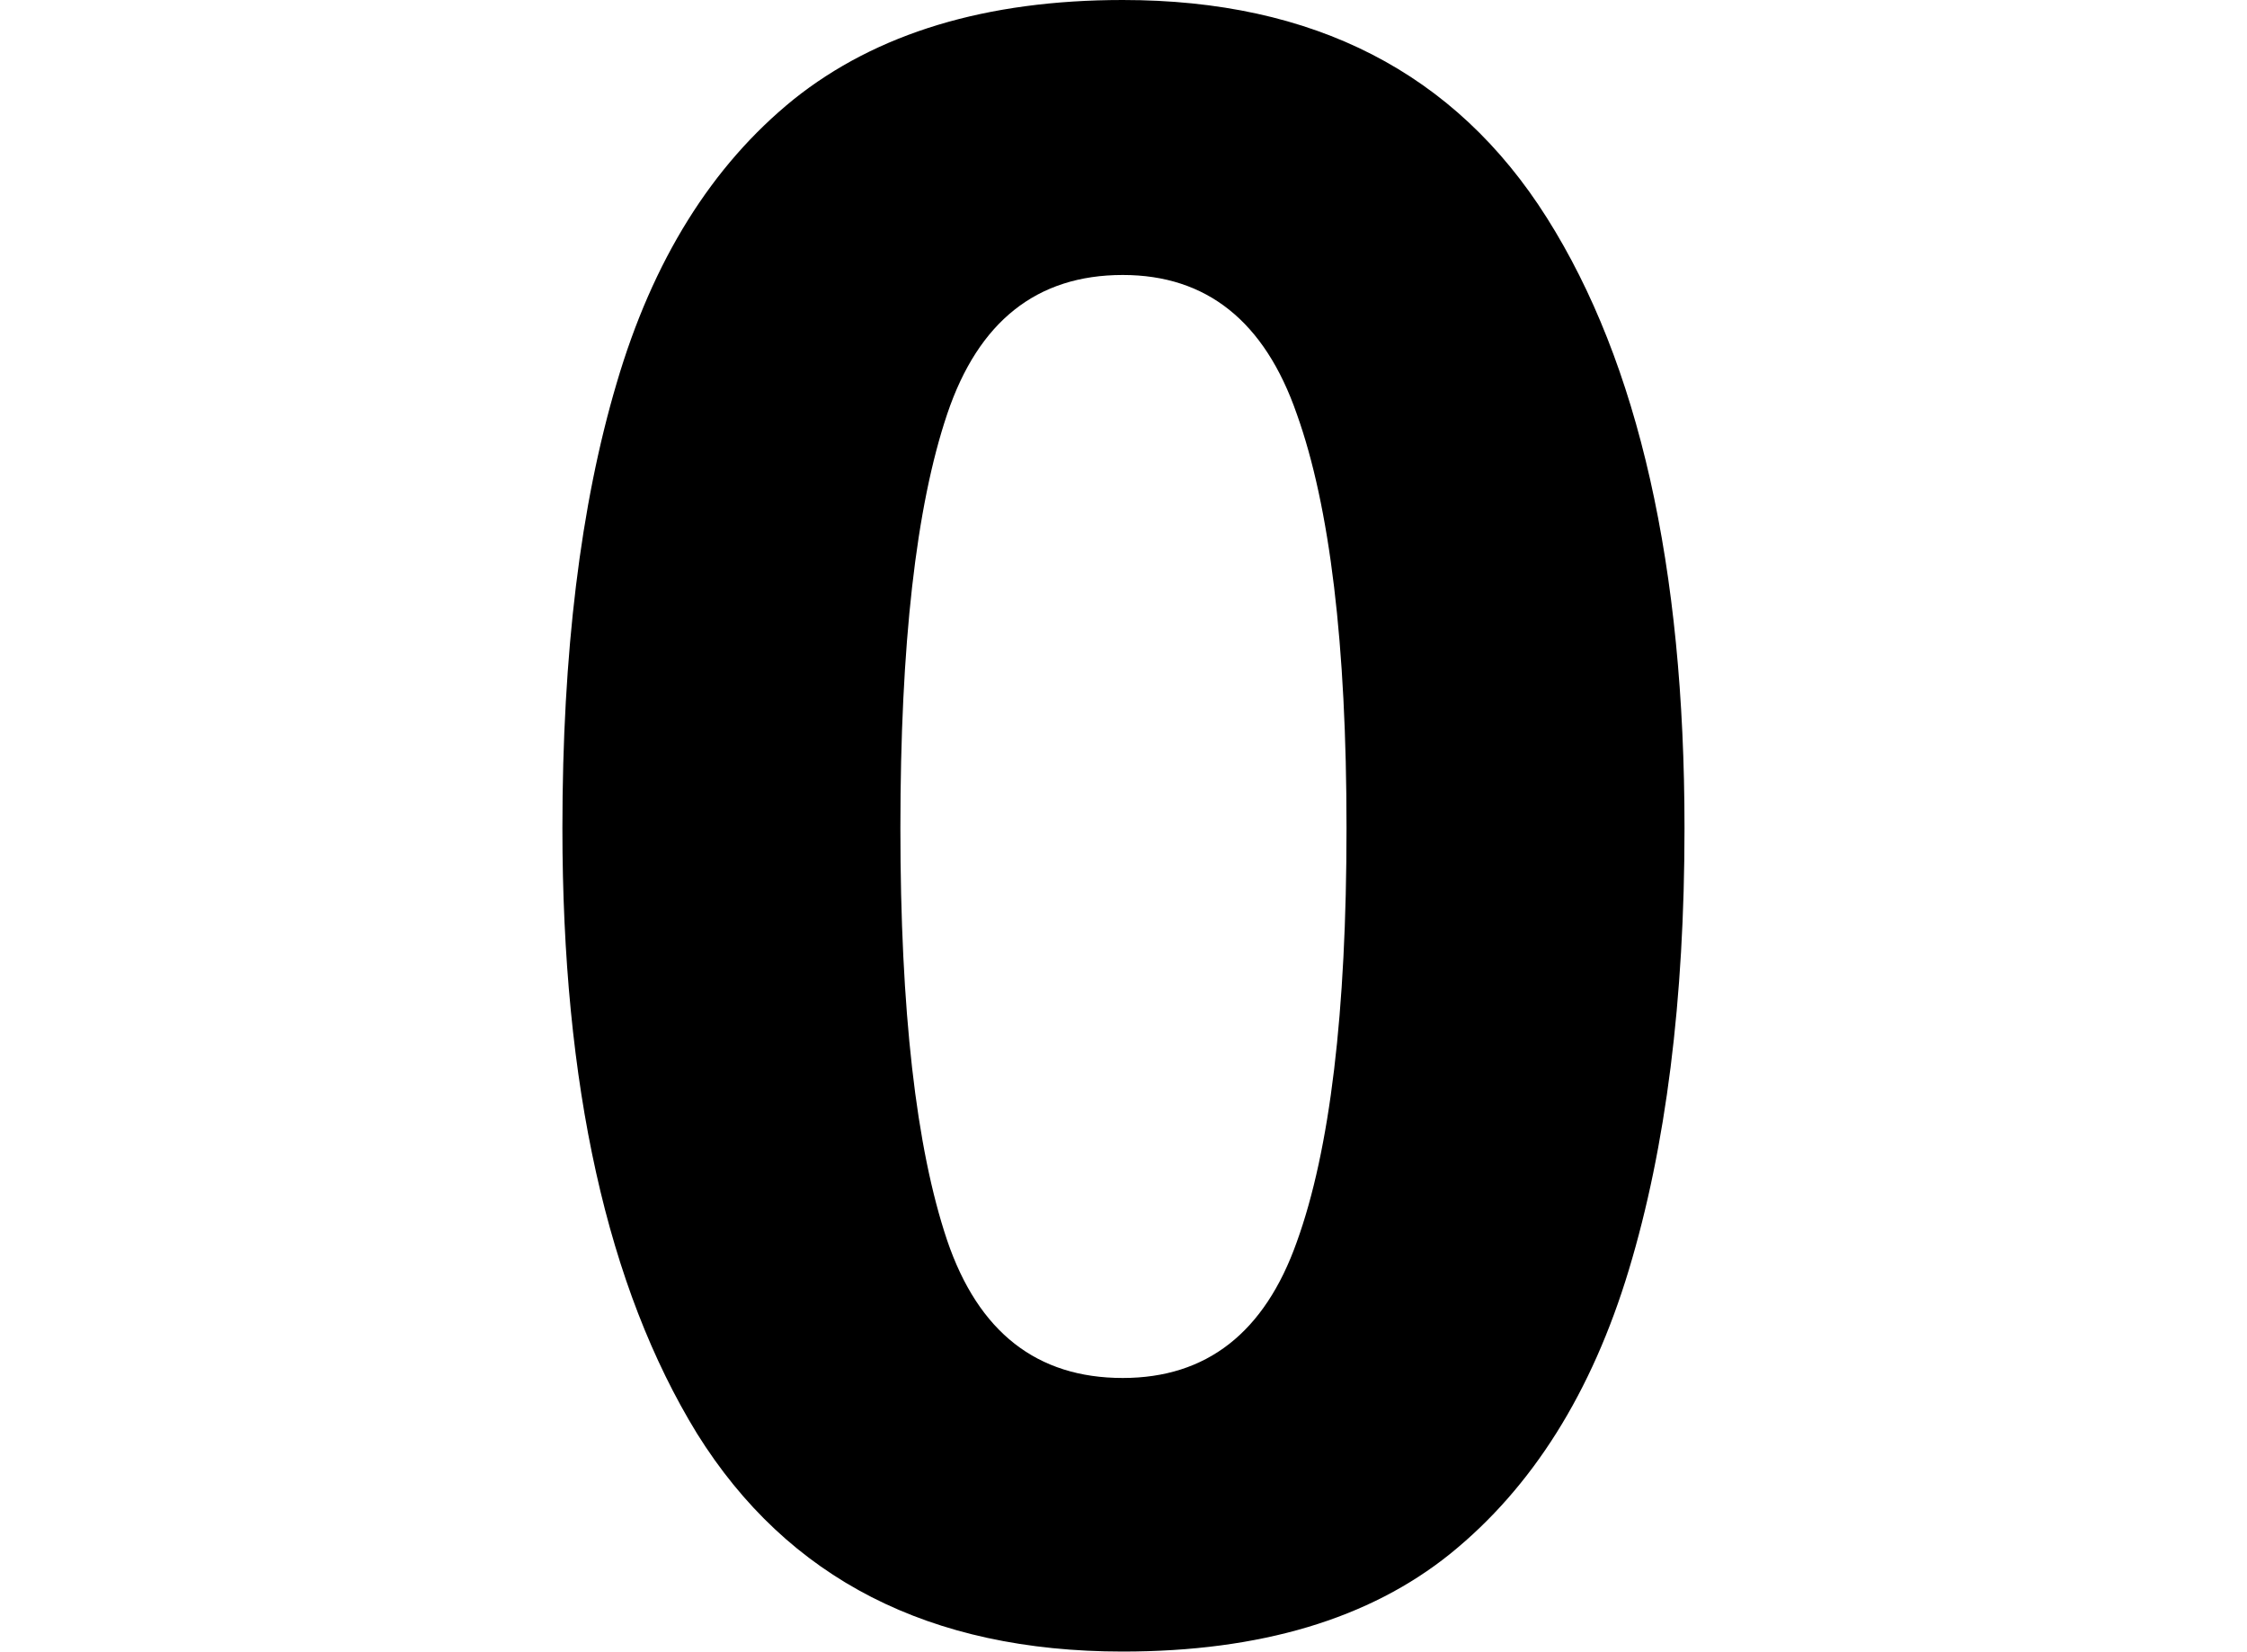 <svg height="17.641" viewBox="0 0 24 17.641" width="24" xmlns="http://www.w3.org/2000/svg">
<path d="M6.844,-0.234 Q3.75,-0.234 2.297,2.094 Q0.859,4.438 0.859,8.562 Q0.859,11.359 1.438,13.312 Q2.016,15.281 3.328,16.344 Q4.656,17.406 6.844,17.406 Q9.906,17.406 11.375,15.078 Q12.844,12.75 12.844,8.562 Q12.844,5.812 12.25,3.844 Q11.656,1.875 10.344,0.812 Q9.047,-0.234 6.844,-0.234 Z M6.844,2.688 Q8.188,2.688 8.703,4.141 Q9.234,5.609 9.234,8.562 Q9.234,11.5 8.703,12.984 Q8.188,14.469 6.844,14.469 Q5.469,14.469 4.969,12.984 Q4.469,11.5 4.469,8.562 Q4.469,5.641 4.969,4.156 Q5.469,2.688 6.844,2.688 Z" transform="translate(5.148, 17.406) scale(1, -1)"/>
</svg>